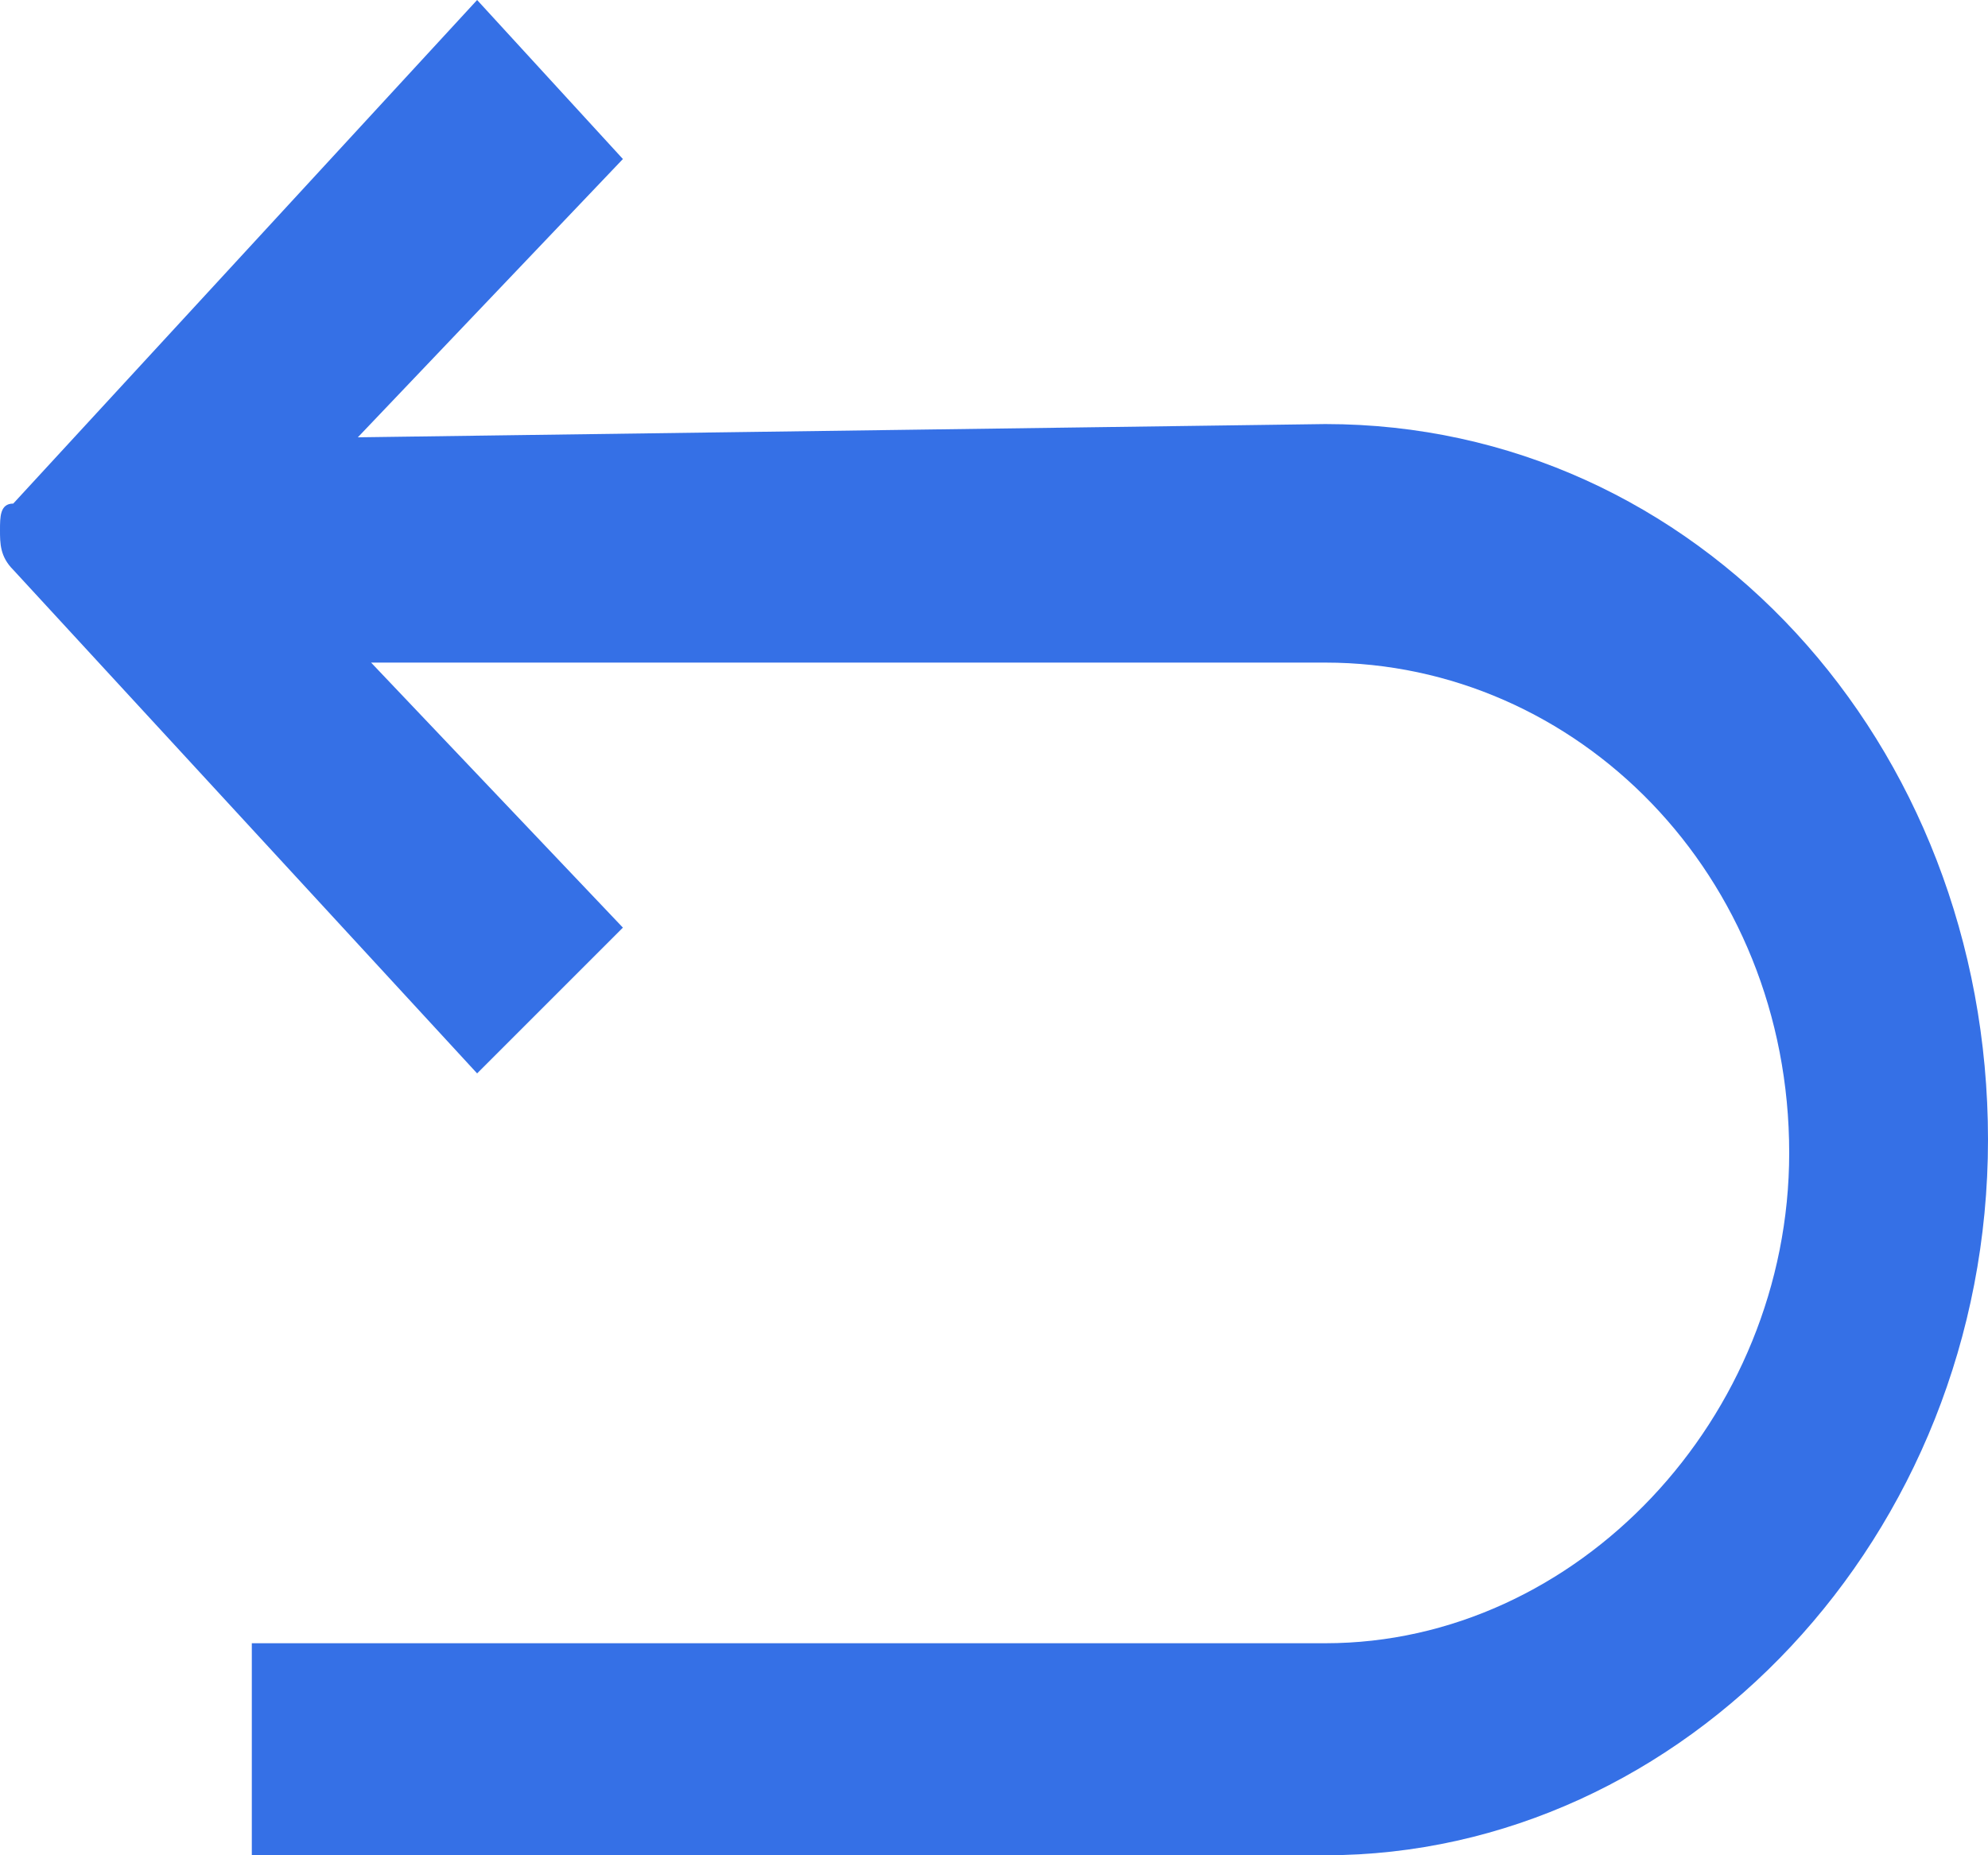 <?xml version="1.0" encoding="utf-8"?>
<!-- Generator: Adobe Illustrator 25.0.0, SVG Export Plug-In . SVG Version: 6.00 Build 0)  -->
<svg version="1.1" id="图层_1" xmlns="http://www.w3.org/2000/svg" xmlns:xlink="http://www.w3.org/1999/xlink" x="0px" y="0px"
	 viewBox="0 0 15 14" style="enable-background:new 0 0 15 14;" xml:space="preserve">
<style type="text/css">
	.st0{fill:#3570E6;}
</style>
<path id="路径" class="st0" d="M10,3.2c2.8,0,5,2.4,5,5.4c0,3-2.3,5.4-5,5.4H1.9v-1.6H10c1.9,0,3.5-1.7,3.5-3.7
	c0-2.1-1.6-3.7-3.5-3.7H2.8l1.9,2L3.6,8.1L0.1,4.3C0,4.2,0,4.1,0,4c0-0.1,0-0.2,0.1-0.2L3.6,0l1.1,1.2l-2,2.1L10,3.2L10,3.2z"/>
</svg>
